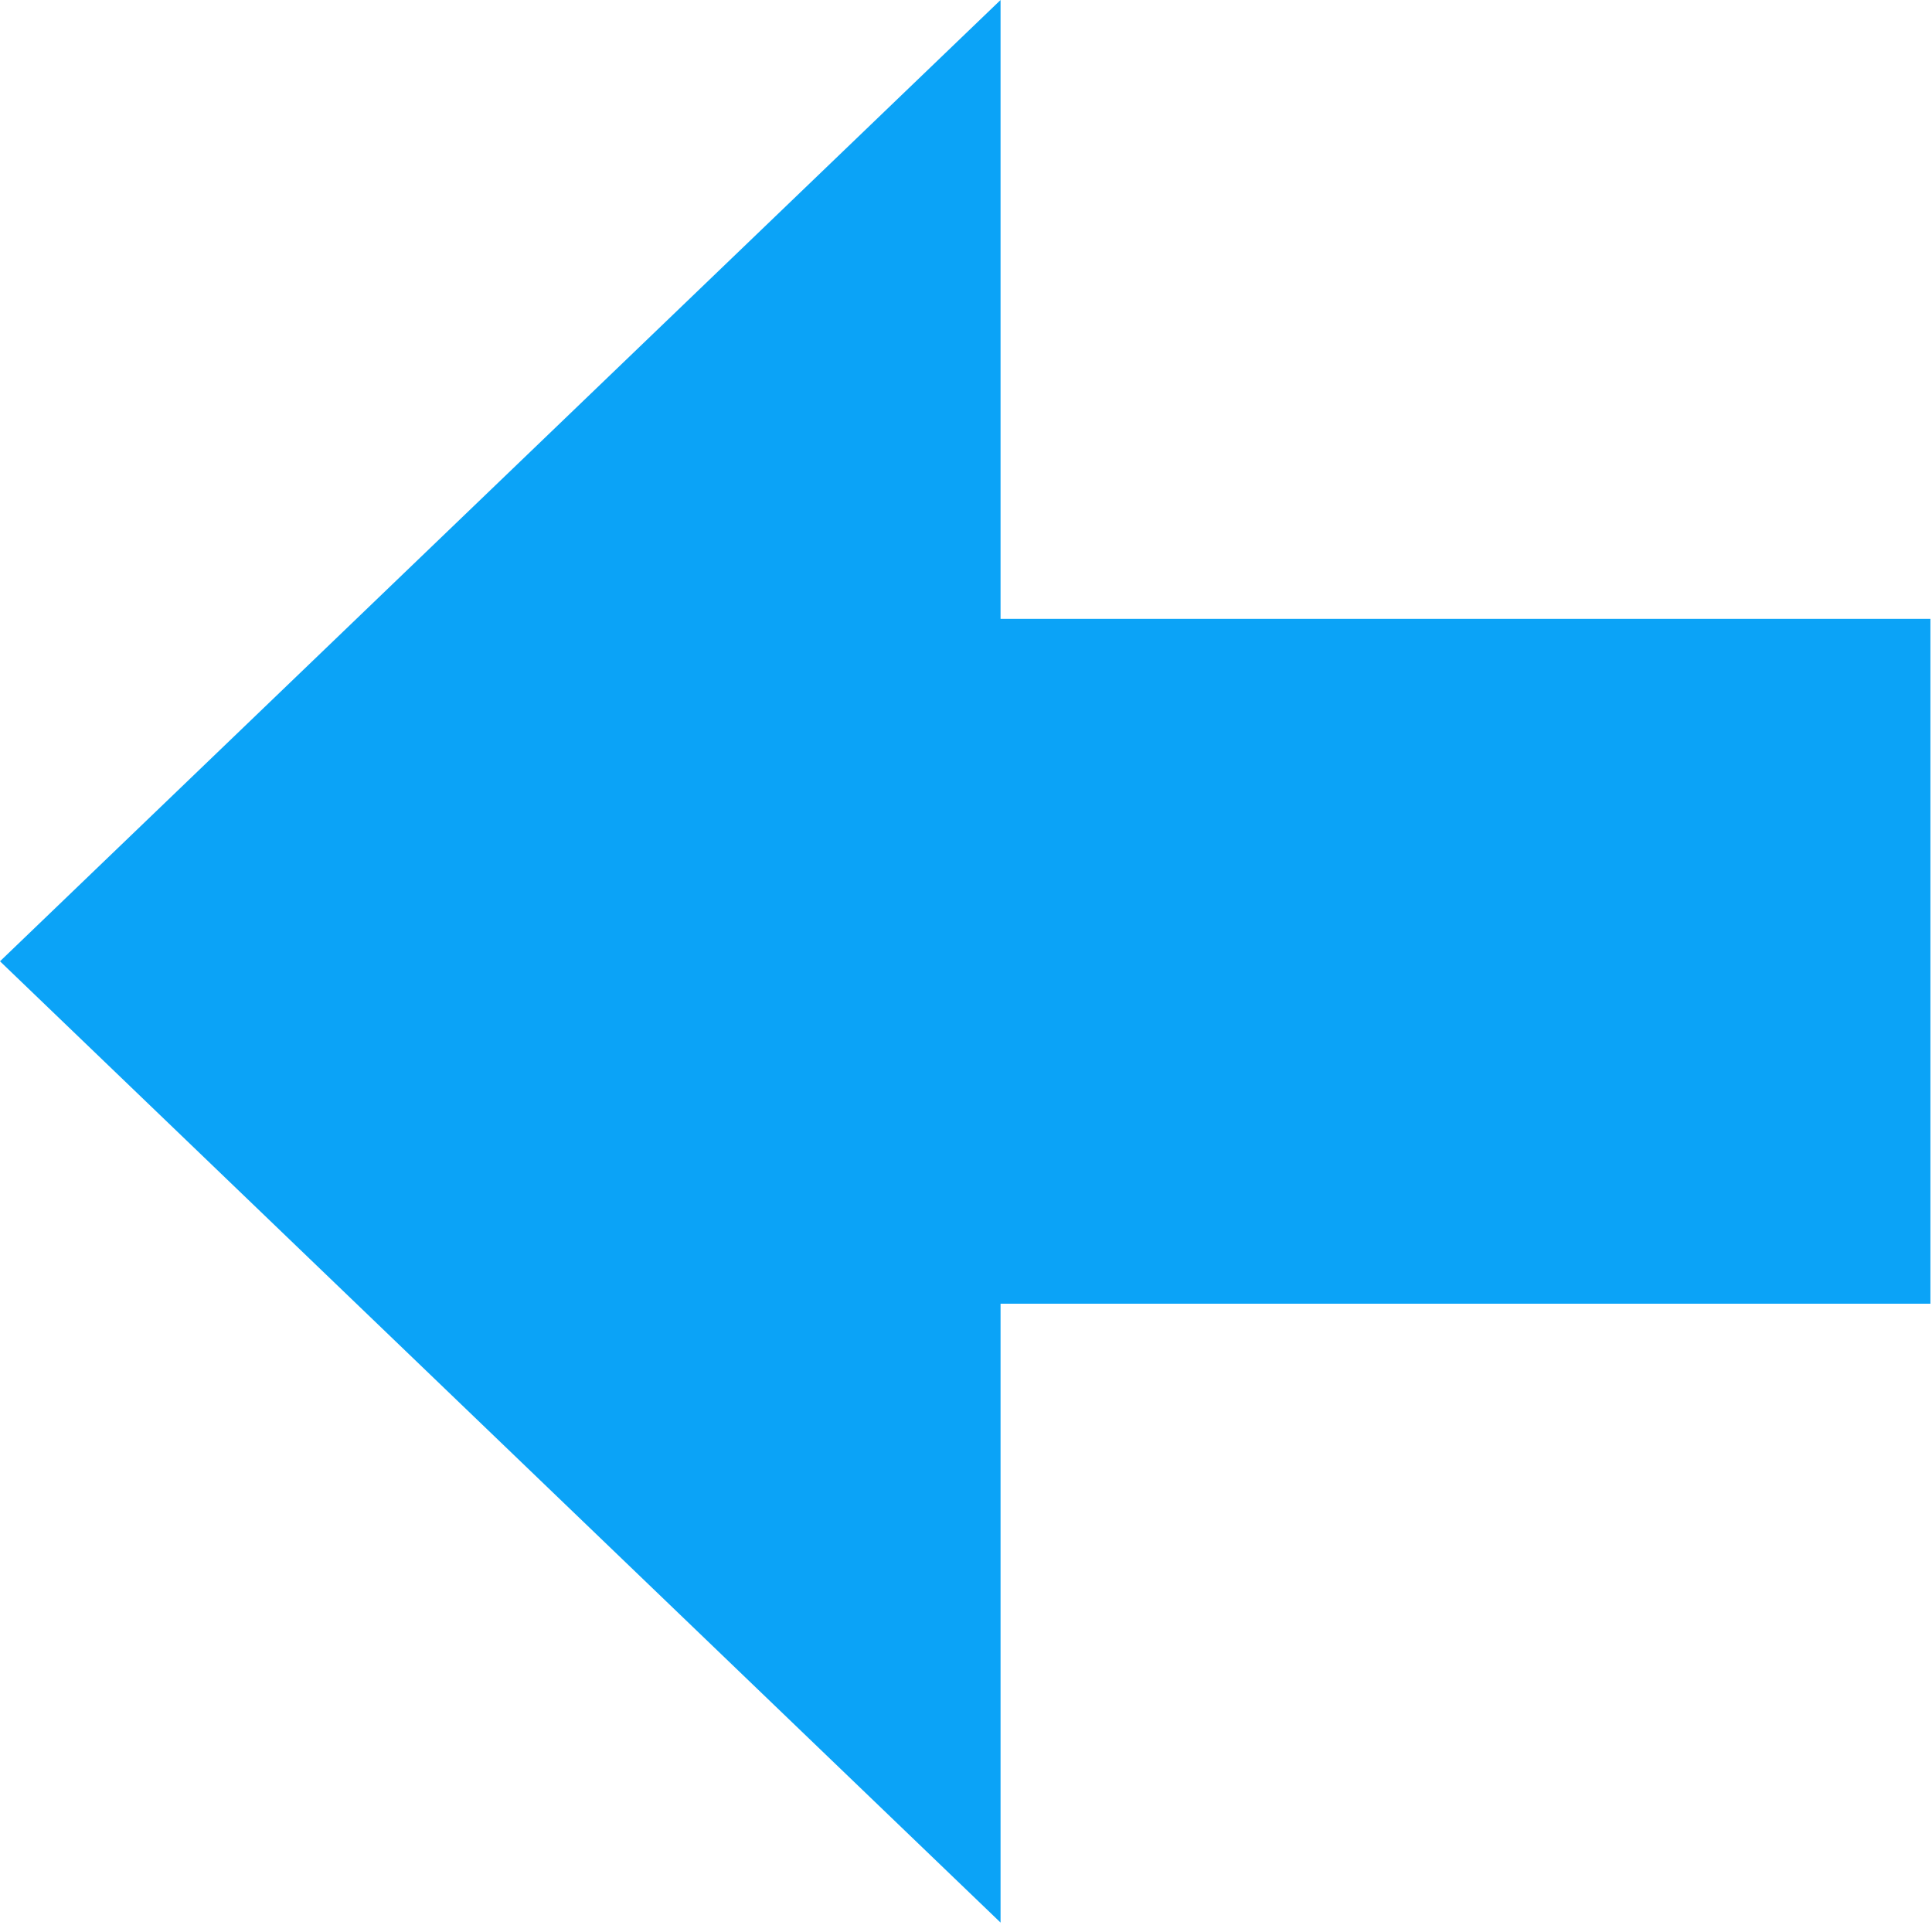 <svg version="1.2" xmlns="http://www.w3.org/2000/svg" viewBox="0 0 123 123" width="123" height="123">
	<title>arrow-left-icon-svg</title>
	<style>
		.s0 { fill: #0ba3f7 } 
	</style>
	<g id="Layer">
		<path id="Layer" class="s0" d="m0 61.2l63.7 61.2v-39.4h59.2v-43.6h-59.2v-39.4z"/>
	</g>
</svg>